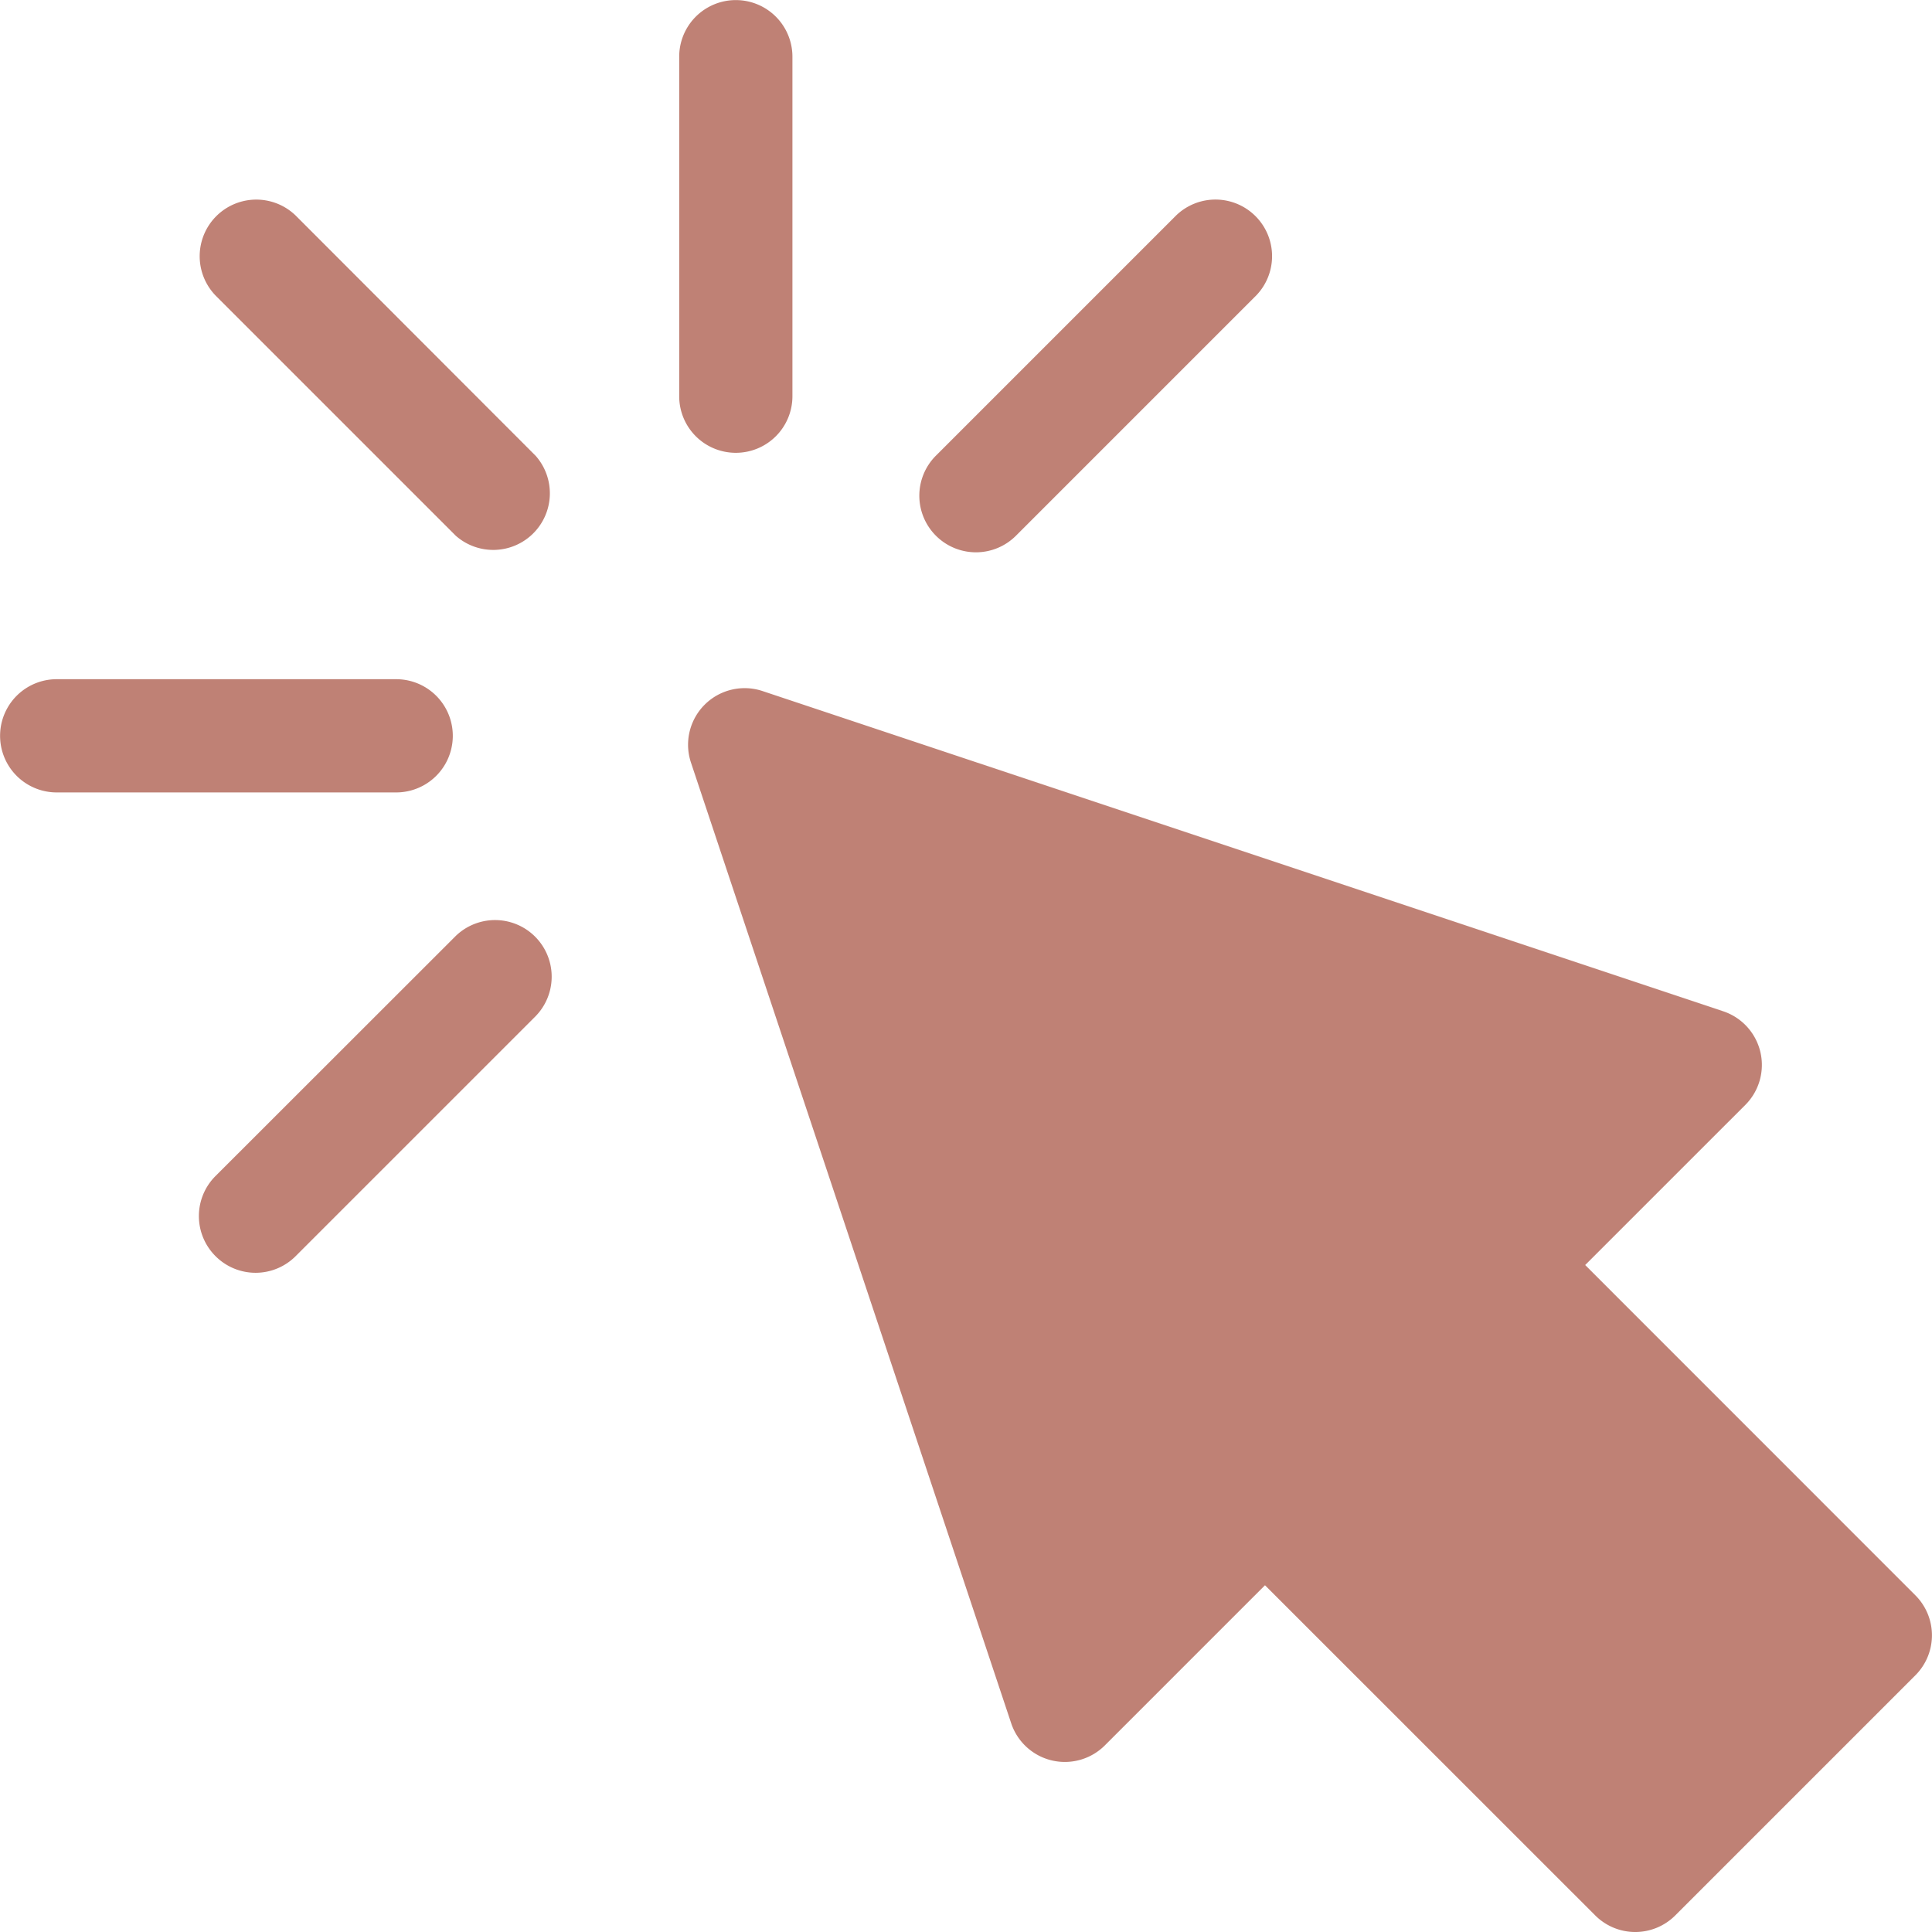 <svg id="_Group_" data-name="&lt;Group&gt;" xmlns="http://www.w3.org/2000/svg" width="47.233" height="47.233" viewBox="0 0 47.233 47.233">
  <g id="Group_27" data-name="Group 27" transform="translate(16.823 16.822)">
    <path id="Path_19" data-name="Path 19" d="M204.539,212.35l-8.074-8.072-3.914,3.914a1.383,1.383,0,0,1-2.291-.541l-7.828-23.484a1.383,1.383,0,0,1,1.75-1.75l23.484,7.828a1.383,1.383,0,0,1,.541,2.291l-3.914,3.913,8.072,8.074a1.383,1.383,0,0,1,0,1.957l-5.87,5.87A1.383,1.383,0,0,1,204.539,212.35Z" transform="translate(-182.362 -182.344)" fill="#bf8175"/>
  </g>
  <g id="Group_28" data-name="Group 28" transform="translate(16.605)">
    <path id="Path_20" data-name="Path 20" d="M181.384,11.07A1.383,1.383,0,0,1,180,9.686v-8.3a1.384,1.384,0,1,1,2.768,0v8.3A1.383,1.383,0,0,1,181.384,11.07Z" transform="translate(-180)" fill="#bf8175"/>
  </g>
  <g id="Group_29" data-name="Group 29" transform="translate(4.863 4.864)">
    <path id="Path_21" data-name="Path 21" d="M59,60.954l-5.872-5.872a1.384,1.384,0,0,1,1.957-1.957L60.953,59A1.384,1.384,0,0,1,59,60.954Z" transform="translate(-52.72 -52.72)" fill="#bf8175"/>
  </g>
  <g id="Group_30" data-name="Group 30" transform="translate(4.863 22.476)">
    <path id="Path_22" data-name="Path 22" d="M53.125,251.867a1.383,1.383,0,0,1,0-1.957L59,244.039A1.384,1.384,0,0,1,60.953,246l-5.872,5.872A1.383,1.383,0,0,1,53.125,251.867Z" transform="translate(-52.72 -243.634)" fill="#bf8175"/>
  </g>
  <g id="Group_31" data-name="Group 31" transform="translate(22.476 4.864)">
    <path id="Path_23" data-name="Path 23" d="M244.038,60.954a1.383,1.383,0,0,1,0-1.957l5.872-5.872a1.384,1.384,0,0,1,1.957,1.957l-5.872,5.872A1.383,1.383,0,0,1,244.038,60.954Z" transform="translate(-243.633 -52.721)" fill="#bf8175"/>
  </g>
  <g id="Group_32" data-name="Group 32" transform="translate(0 16.605)">
    <path id="Path_24" data-name="Path 24" d="M9.686,182.768h-8.3a1.384,1.384,0,1,1,0-2.768h8.3a1.384,1.384,0,1,1,0,2.768Z" transform="translate(0 -180)" fill="#bf8175"/>
  </g>
</svg>

